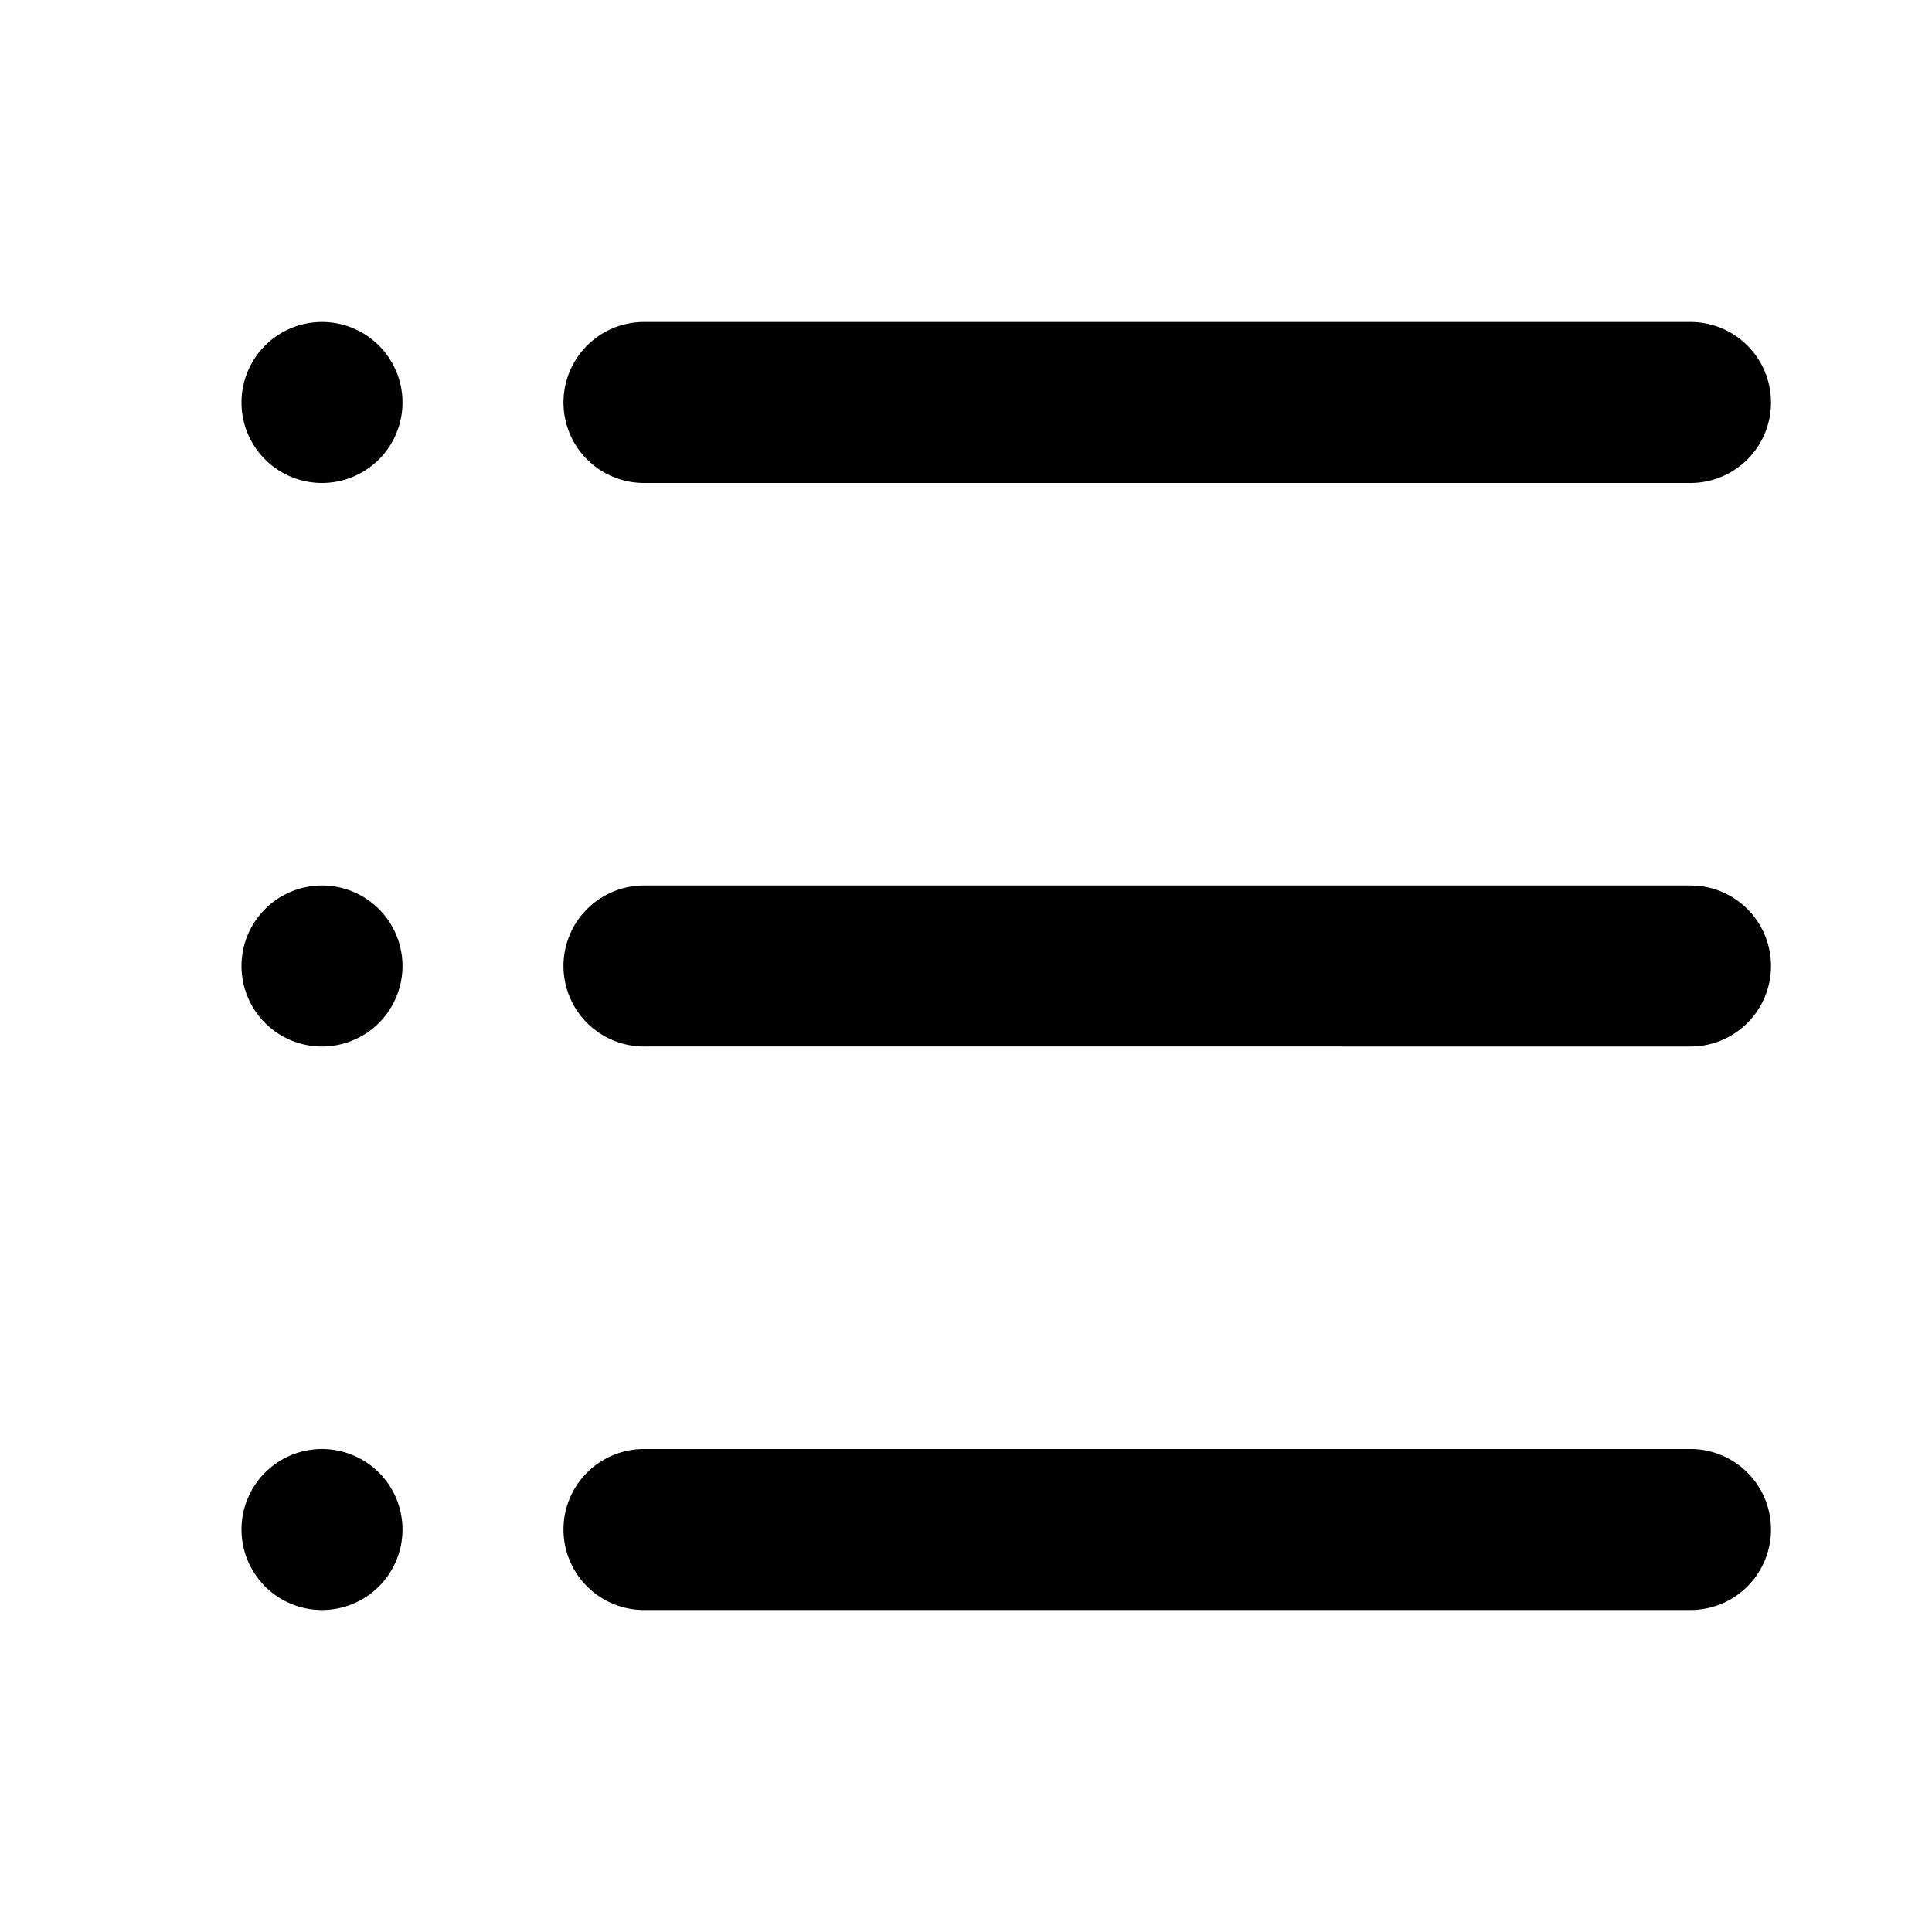 <svg xmlns="http://www.w3.org/2000/svg" width="24" height="24" viewBox="0 0 24 24"><path d="M8509-5067a1,1,0,0,1-1-1,1,1,0,0,1,1-1h13a1,1,0,0,1,1,1,1,1,0,0,1-1,1Zm-5-1a1,1,0,0,1,1-1,1,1,0,0,1,1,1,1,1,0,0,1-1,1A1,1,0,0,1,8504-5068Zm5-6a1,1,0,0,1-1-1,1,1,0,0,1,1-1h13a1,1,0,0,1,1,1,1,1,0,0,1-1,1Zm-5-1a1,1,0,0,1,1-1,1,1,0,0,1,1,1,1,1,0,0,1-1,1A1,1,0,0,1,8504-5075Zm5-6a1,1,0,0,1-1-1,1,1,0,0,1,1-1h13a1,1,0,0,1,1,1,1,1,0,0,1-1,1Zm-5-1a1,1,0,0,1,1-1,1,1,0,0,1,1,1,1,1,0,0,1-1,1A1,1,0,0,1,8504-5082Z" transform="translate(-8501 5087)" fill="currentColor"/><rect width="24" height="24" fill="none"/></svg>
